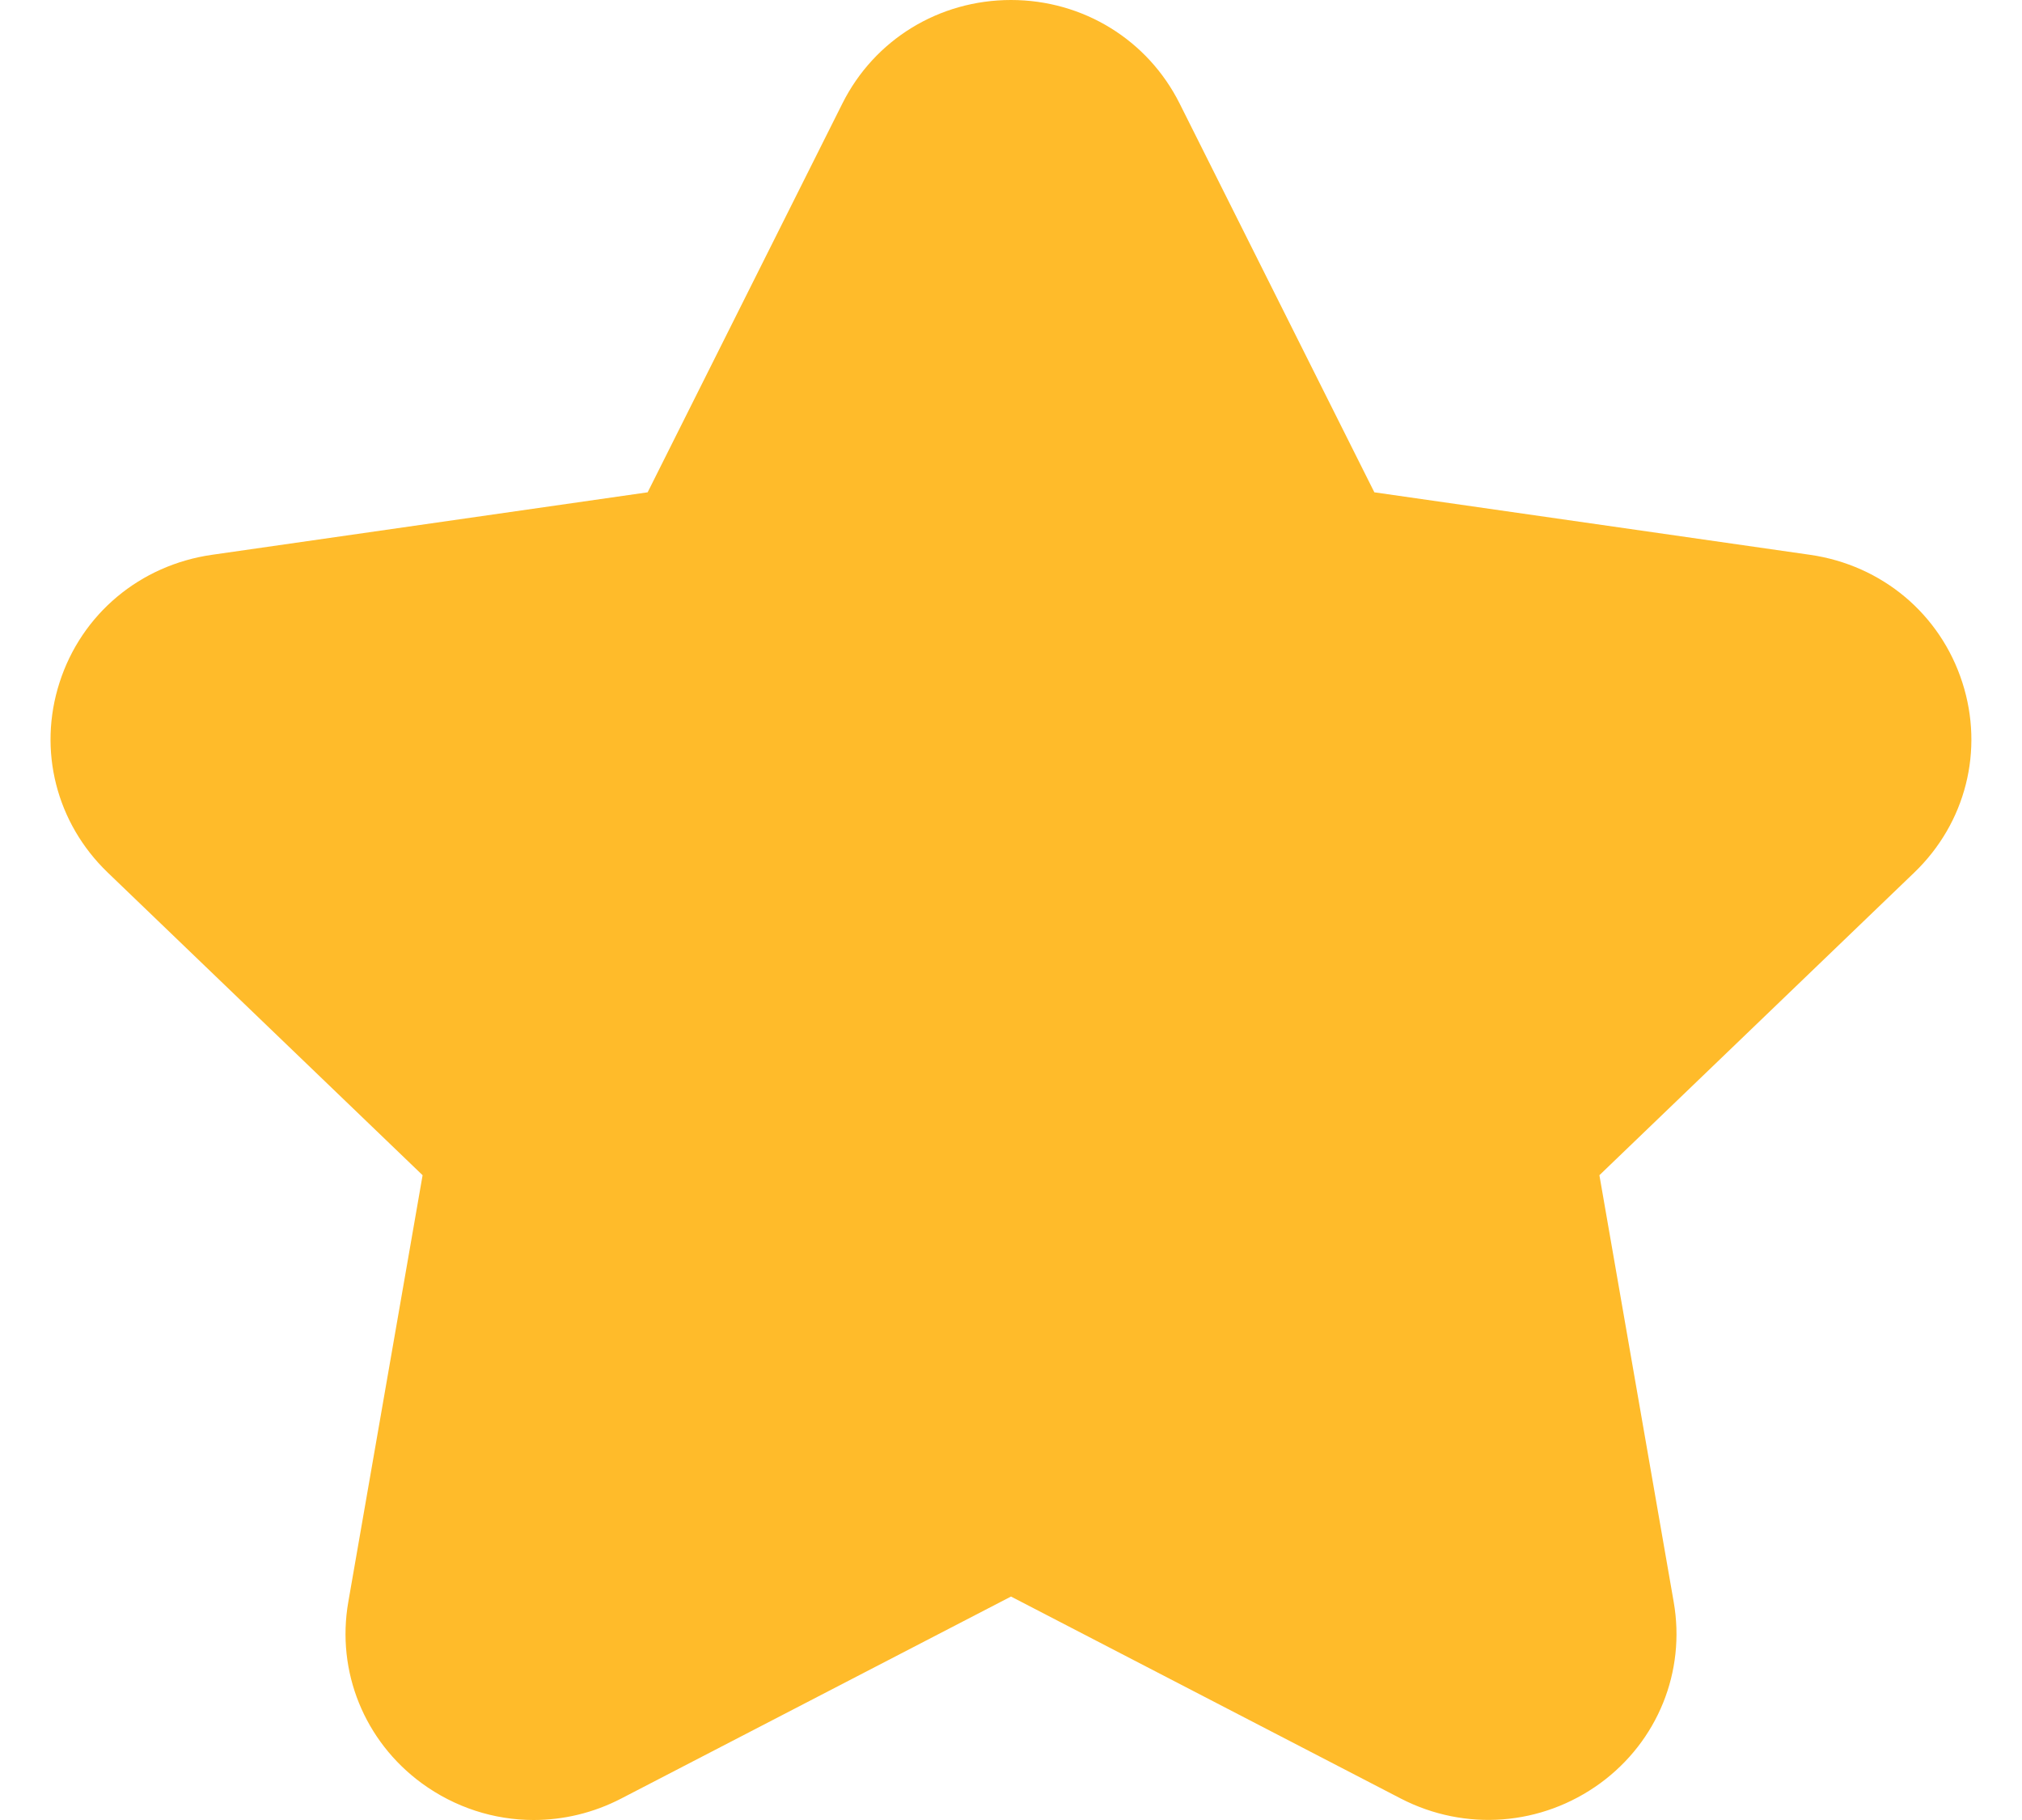 <svg width="20" height="18" viewBox="0 0 20 18" fill="none" xmlns="http://www.w3.org/2000/svg">
<path d="M18.934 8.63L15.82 11.623L16.555 15.844C16.675 16.532 16.397 17.22 15.829 17.636C15.25 18.058 14.494 18.117 13.856 17.788L10 15.79L6.144 17.788C5.87 17.93 5.573 18 5.278 18C4.888 18 4.501 17.877 4.171 17.636C3.604 17.22 3.325 16.532 3.445 15.844L4.18 11.623L1.066 8.63C0.556 8.14 0.373 7.42 0.589 6.75C0.807 6.072 1.385 5.589 2.097 5.487L6.406 4.869L8.332 1.024C8.648 0.392 9.288 0 10 0C10.712 0 11.352 0.393 11.668 1.024L13.594 4.869L17.903 5.487C18.614 5.589 19.192 6.072 19.41 6.75C19.626 7.42 19.444 8.14 18.934 8.63Z" fill="#FFBB2A"/>
</svg>
